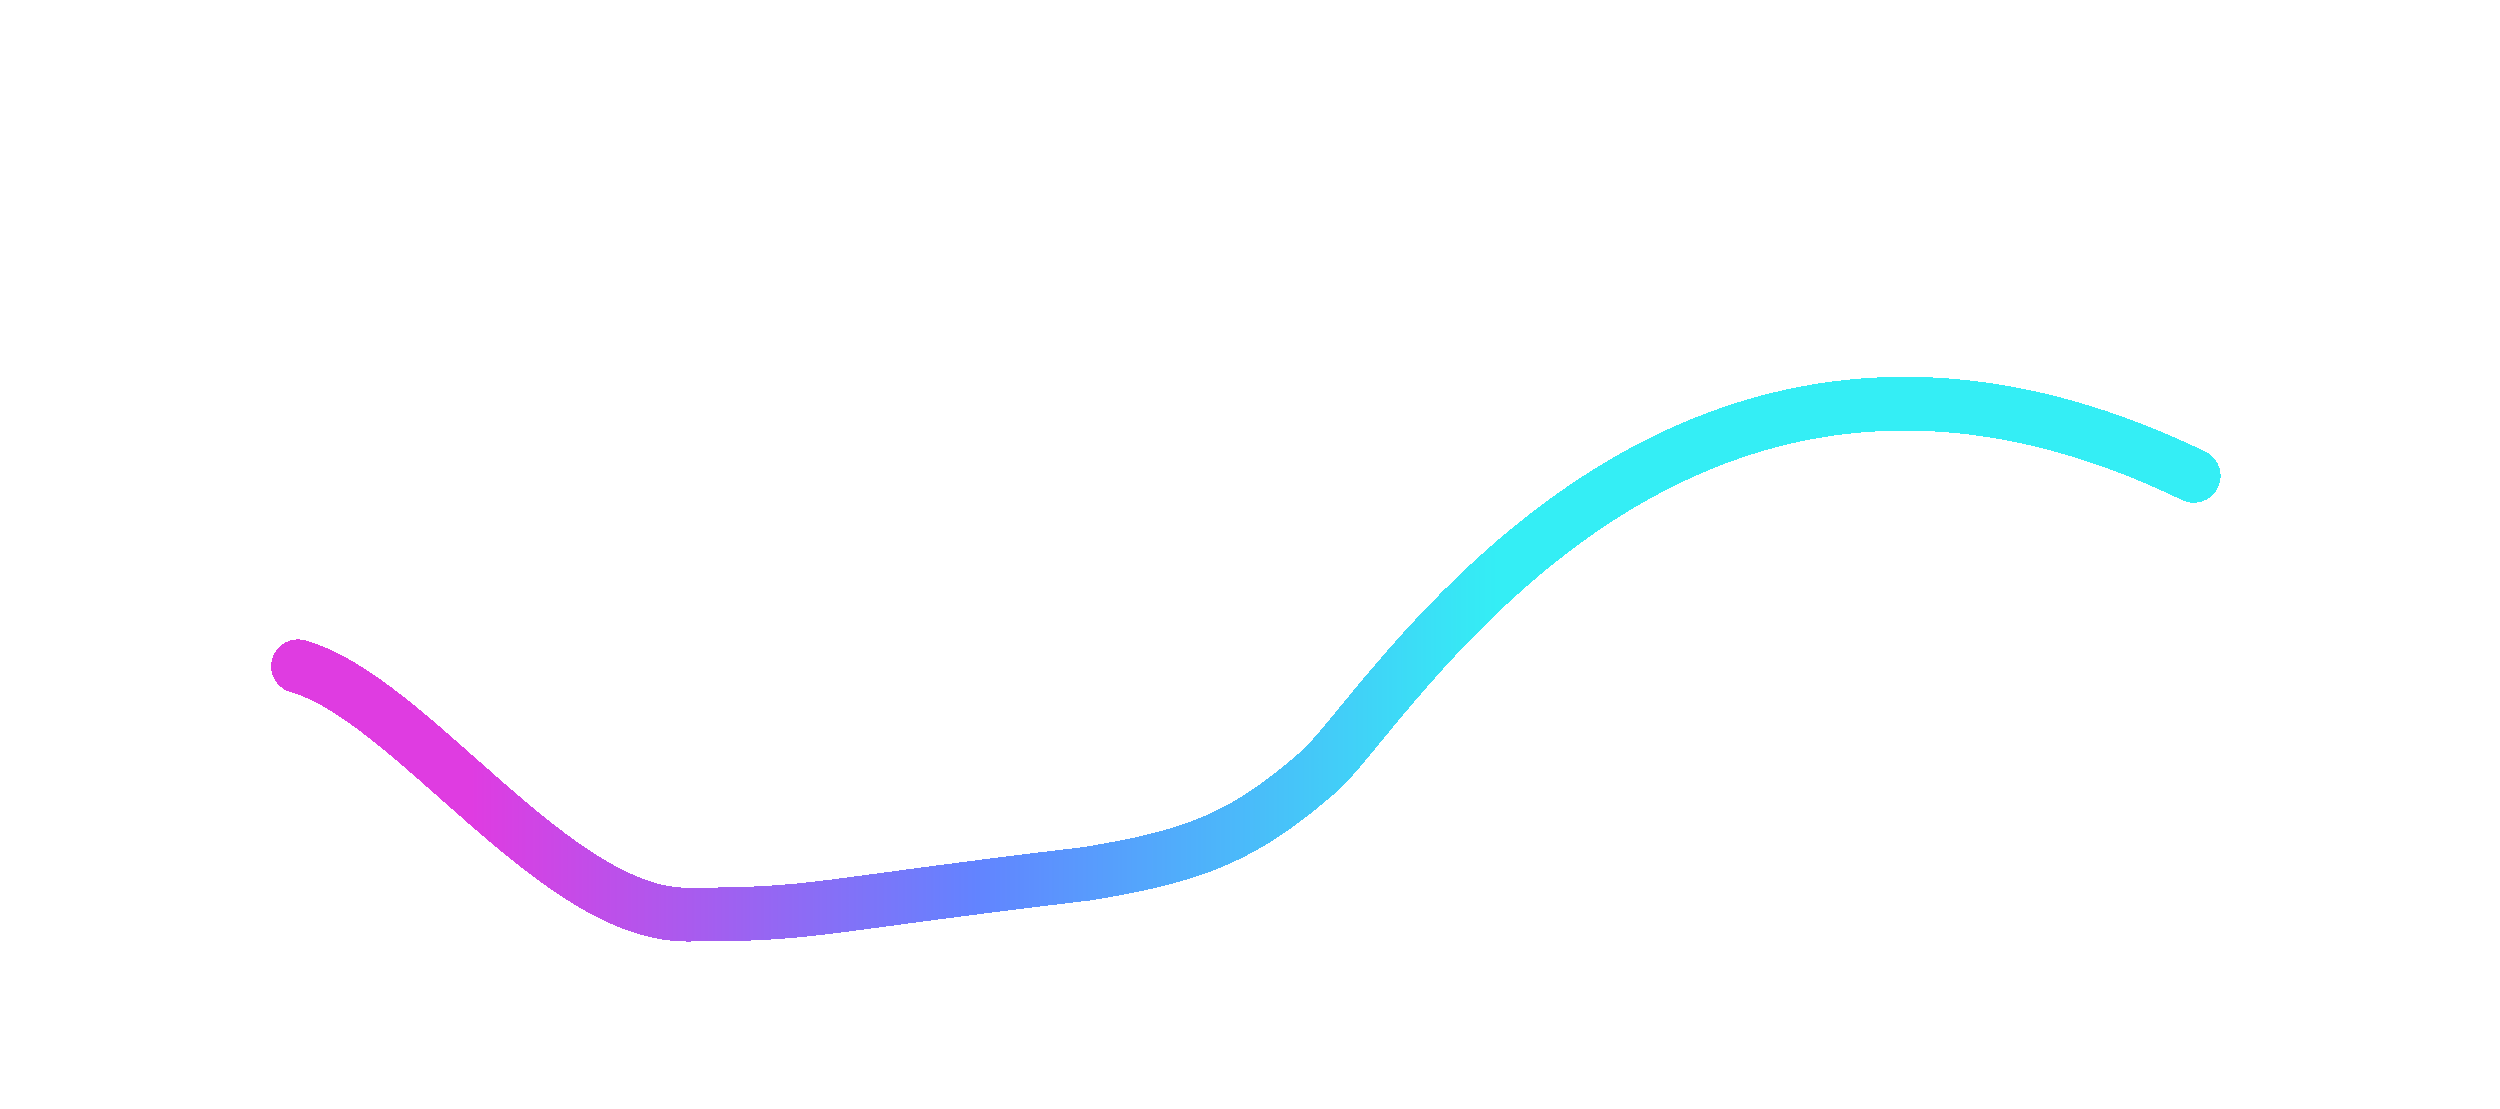 <svg width="151" height="67" viewBox="0 0 151 67" fill="none" xmlns="http://www.w3.org/2000/svg">
<g filter="url(#filter0_ddd_2105_12492)">
<path d="M18 24C24.805 25.915 33.5 39 41.5 39C49.5 39 49 38.5 65.631 36.534C72 35.5 75.044 34.371 79.5 30.5C83.289 27.596 100.5 -3.001 132.5 12.5" stroke="url(#paint0_linear_2105_12492)" stroke-opacity="0.8" stroke-width="3.249" stroke-linecap="round" shape-rendering="crispEdges"/>
</g>
<defs>
<filter id="filter0_ddd_2105_12492" x="0.132" y="0.018" width="150.236" height="66.596" filterUnits="userSpaceOnUse" color-interpolation-filters="sRGB">
<feFlood flood-opacity="0" result="BackgroundImageFix"/>
<feColorMatrix in="SourceAlpha" type="matrix" values="0 0 0 0 0 0 0 0 0 0 0 0 0 0 0 0 0 0 127 0" result="hardAlpha"/>
<feOffset dy="9.746"/>
<feGaussianBlur stdDeviation="8.122"/>
<feComposite in2="hardAlpha" operator="out"/>
<feColorMatrix type="matrix" values="0 0 0 0 0.843 0 0 0 0 0.043 0 0 0 0 0.855 0 0 0 0.25 0"/>
<feBlend mode="normal" in2="BackgroundImageFix" result="effect1_dropShadow_2105_12492"/>
<feColorMatrix in="SourceAlpha" type="matrix" values="0 0 0 0 0 0 0 0 0 0 0 0 0 0 0 0 0 0 127 0" result="hardAlpha"/>
<feOffset dy="4.873"/>
<feGaussianBlur stdDeviation="4.061"/>
<feComposite in2="hardAlpha" operator="out"/>
<feColorMatrix type="matrix" values="0 0 0 0 0.843 0 0 0 0 0.043 0 0 0 0 0.855 0 0 0 0.19 0"/>
<feBlend mode="normal" in2="effect1_dropShadow_2105_12492" result="effect2_dropShadow_2105_12492"/>
<feColorMatrix in="SourceAlpha" type="matrix" values="0 0 0 0 0 0 0 0 0 0 0 0 0 0 0 0 0 0 127 0" result="hardAlpha"/>
<feOffset dy="1.624"/>
<feGaussianBlur stdDeviation="1.624"/>
<feComposite in2="hardAlpha" operator="out"/>
<feColorMatrix type="matrix" values="0 0 0 0 0.843 0 0 0 0 0.043 0 0 0 0 0.855 0 0 0 0.13 0"/>
<feBlend mode="normal" in2="effect2_dropShadow_2105_12492" result="effect3_dropShadow_2105_12492"/>
<feBlend mode="normal" in="SourceGraphic" in2="effect3_dropShadow_2105_12492" result="shape"/>
</filter>
<linearGradient id="paint0_linear_2105_12492" x1="28.5" y1="27.002" x2="90.5" y2="27.002" gradientUnits="userSpaceOnUse">
<stop stop-color="#D70BDA"/>
<stop offset="0.492" stop-color="#3B65FF"/>
<stop offset="1" stop-color="#01EAF2"/>
</linearGradient>
</defs>
</svg>
